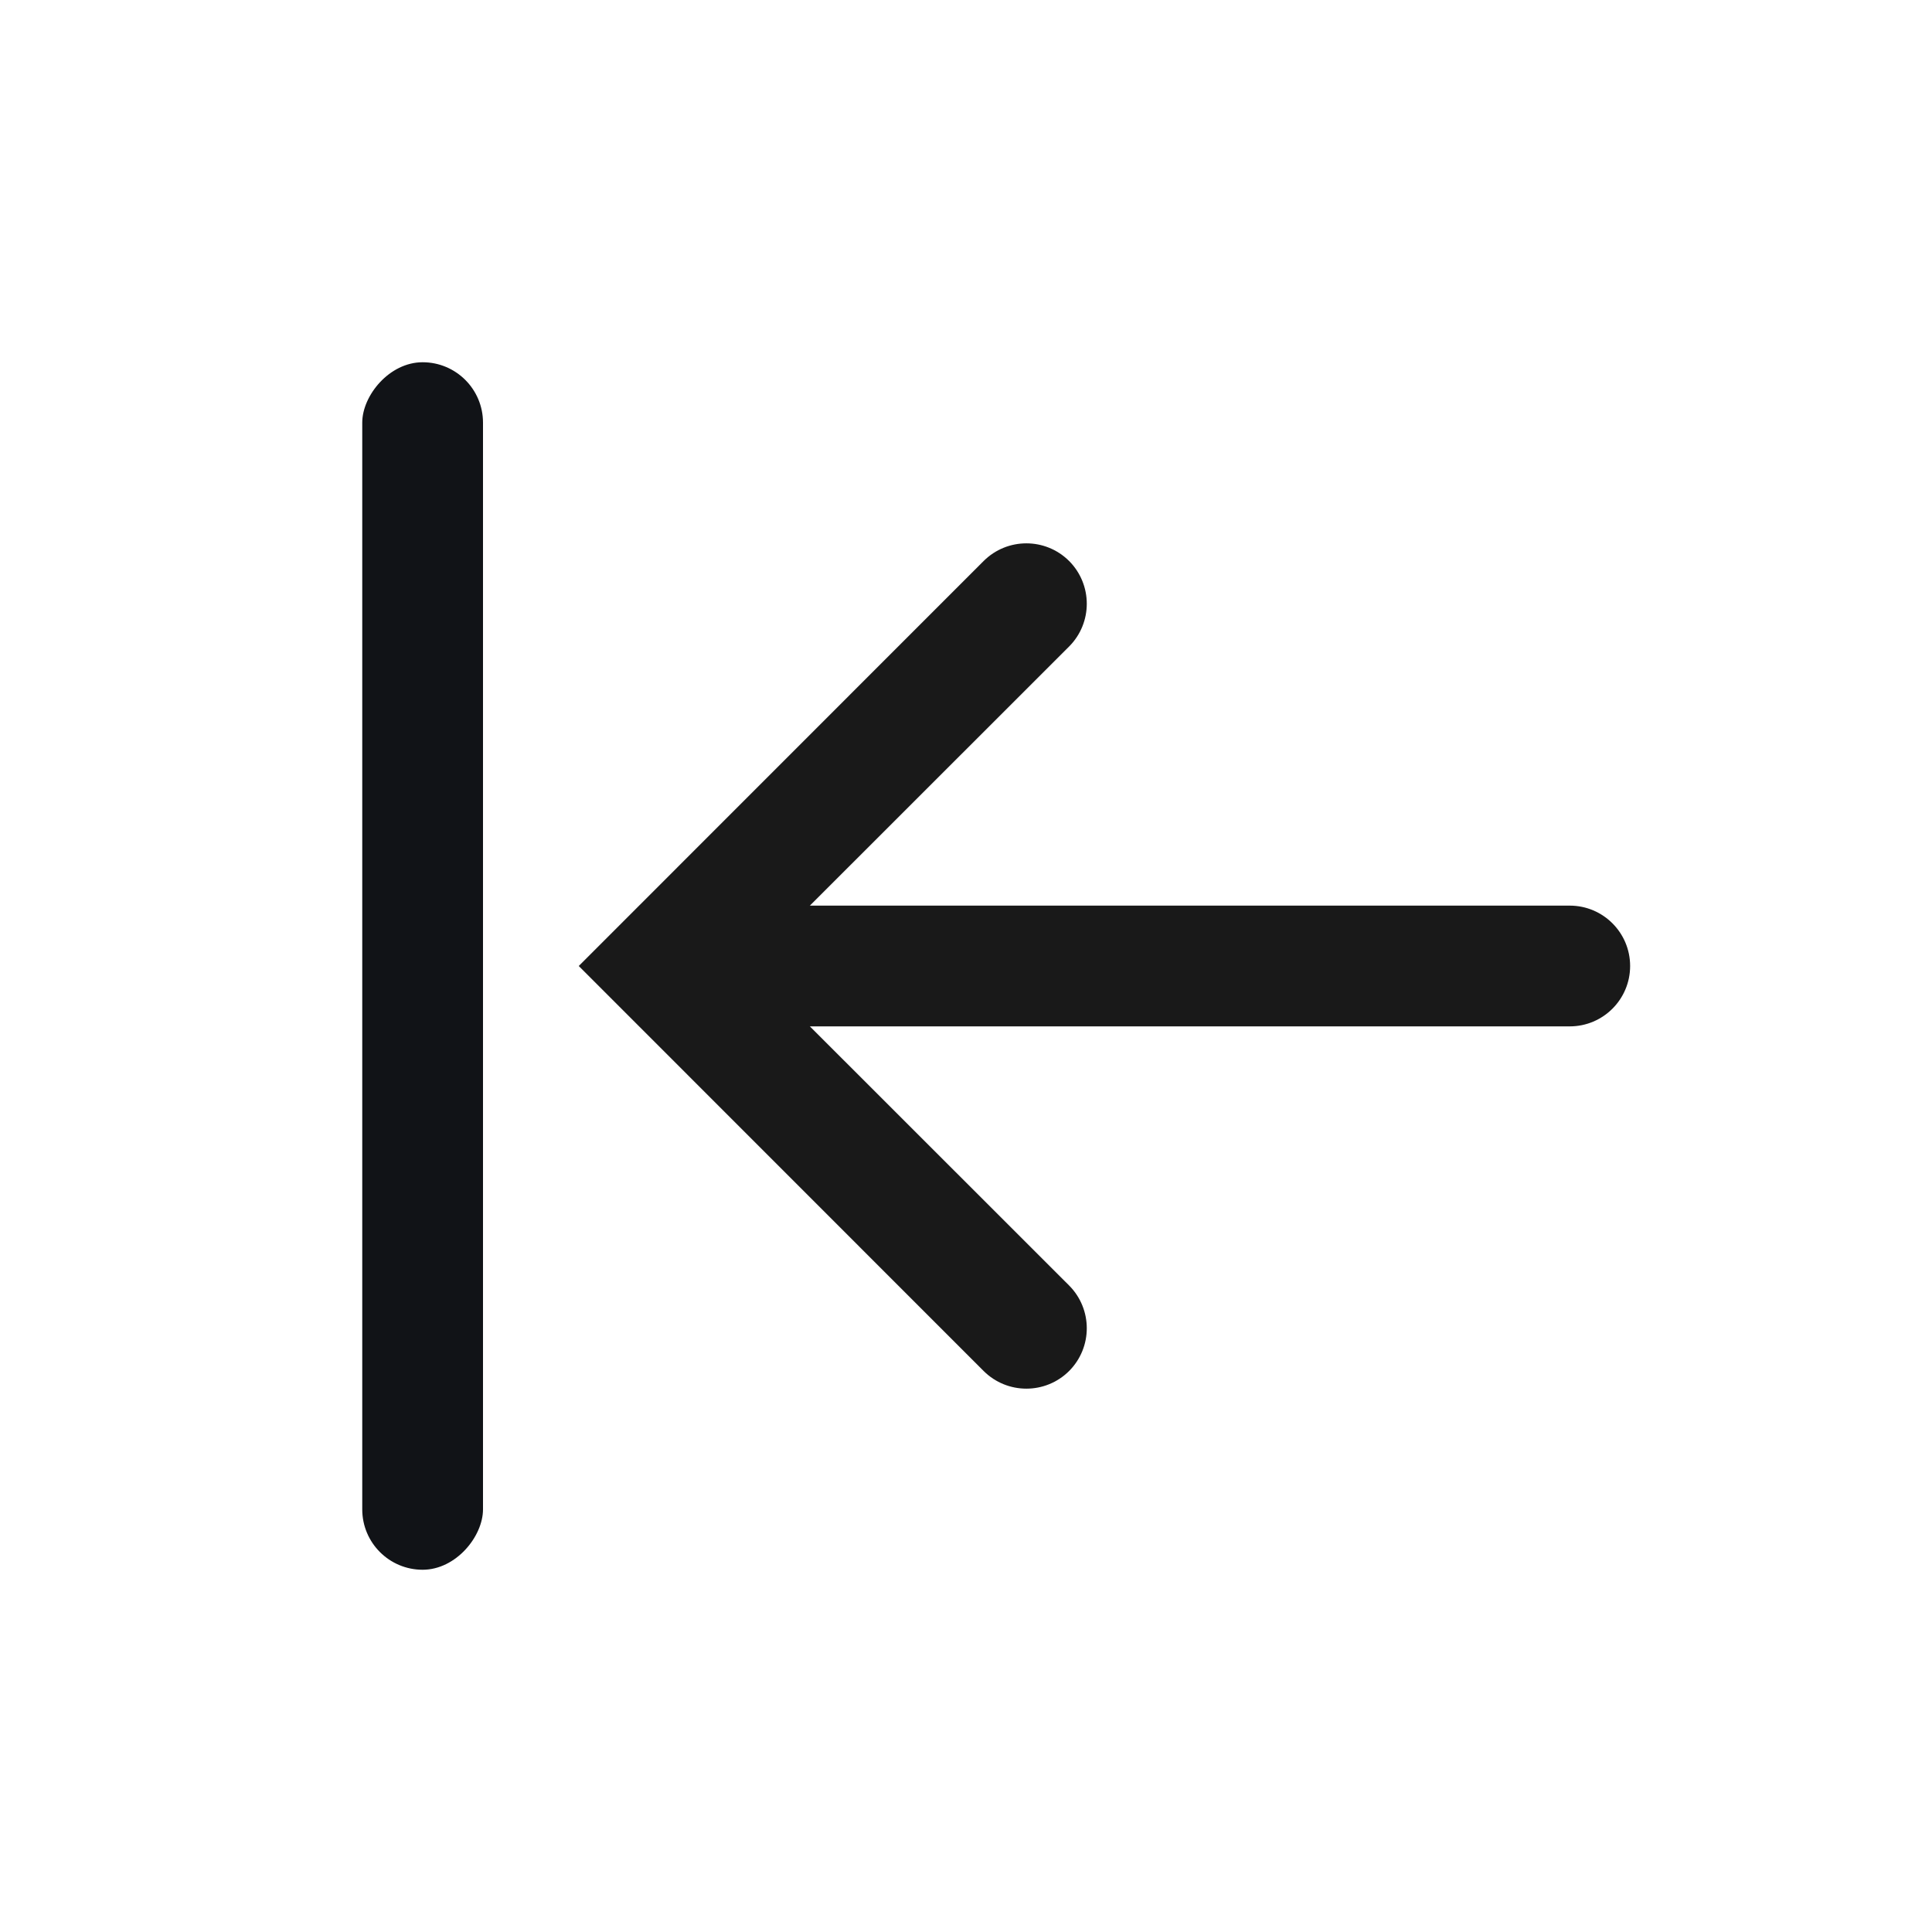<svg width="16" height="16" viewBox="0 0 16 16" fill="none" xmlns="http://www.w3.org/2000/svg">
<path opacity="0.9" fill-rule="evenodd" clip-rule="evenodd" d="M8.854 11.354C9.049 11.158 9.049 10.842 8.854 10.646L6.707 8.5H13C13.276 8.5 13.5 8.276 13.5 8C13.5 7.724 13.276 7.5 13 7.5H6.707L8.854 5.354C9.049 5.158 9.049 4.842 8.854 4.646C8.658 4.451 8.342 4.451 8.146 4.646L4.793 8L8.146 11.354C8.342 11.549 8.658 11.549 8.854 11.354Z" fill="black"/>
<rect width="1" height="10" rx="0.5" transform="matrix(-1 0 0 1 4 3)" fill="#111317"/>
</svg>
